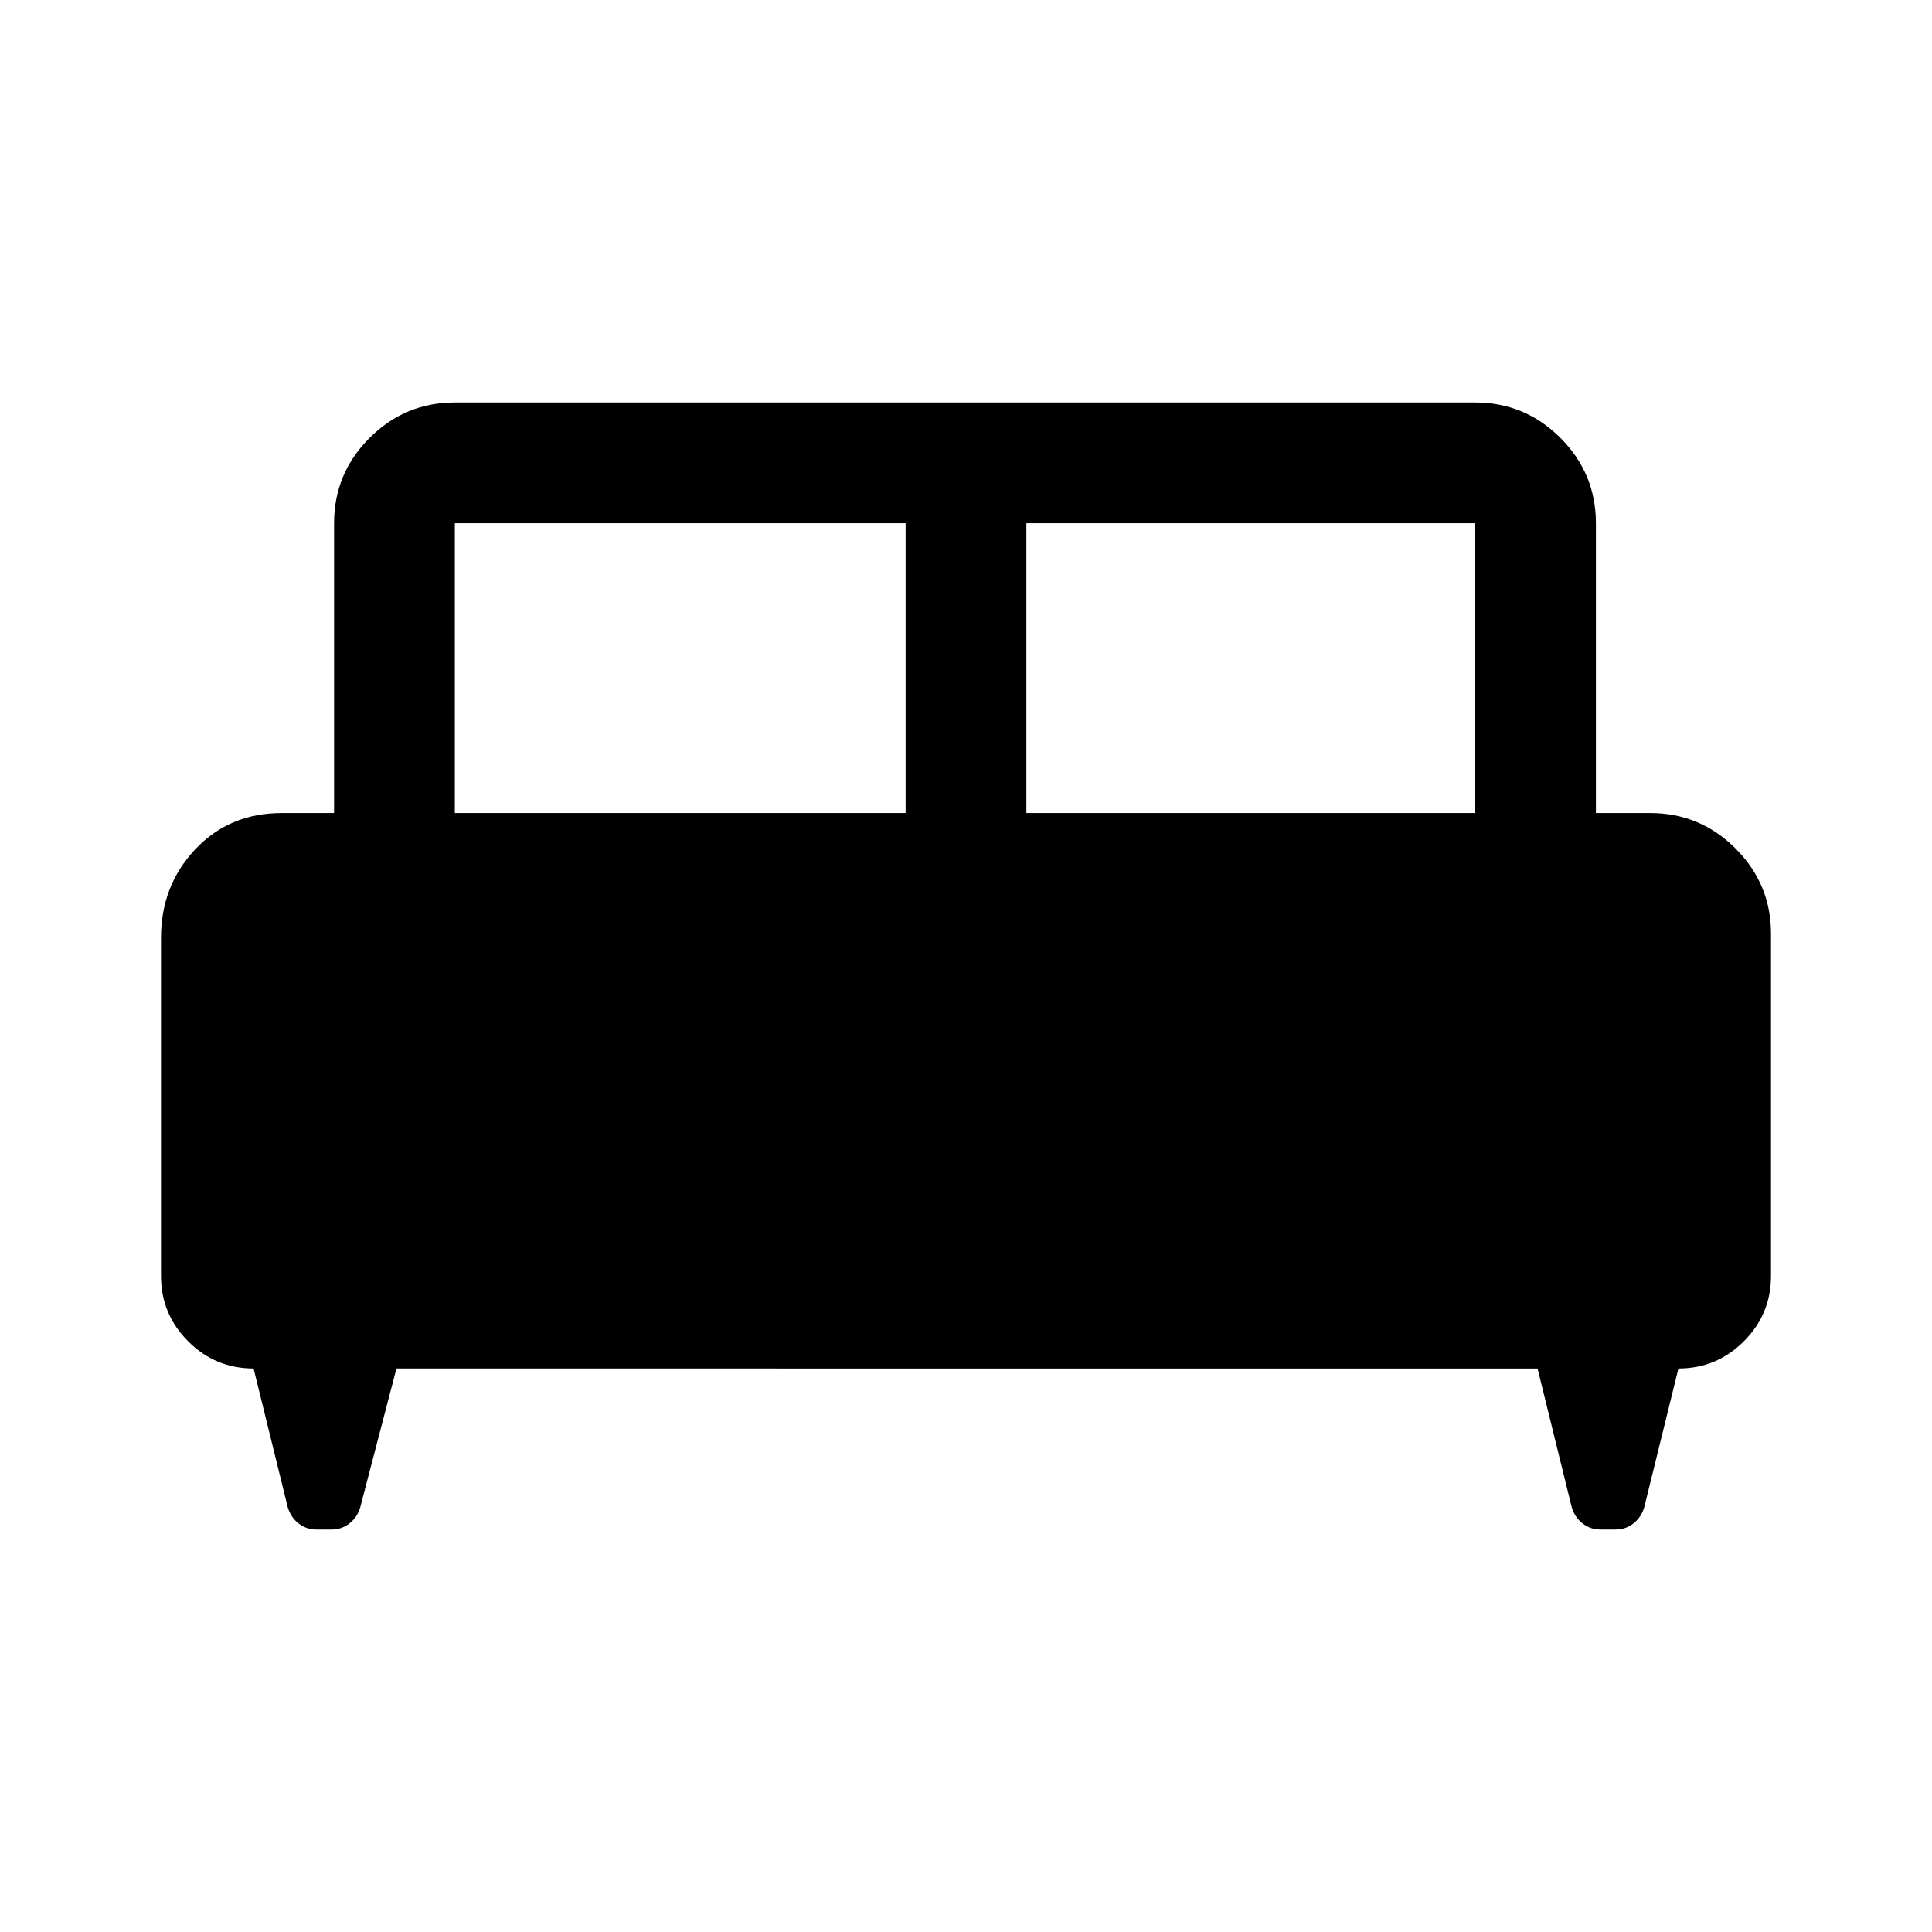 <svg xmlns="http://www.w3.org/2000/svg" width="48" height="48" viewBox="0 -960 960 960" fill="currentColor"><path d="M80-494q0-25.9 17-43.95Q114-556 140-556h26v-144q0-24.75 17.63-42.38Q201.25-760 226-760h507q24.75 0 42.38 17.62Q793-724.75 793-700v144h27q24.75 0 42.38 17.62Q880-520.75 880-496v170q0 19-13.5 32.5T834-280l-17 69q-1.56 5.08-5.44 8.04Q807.67-200 803-200h-8q-4.67 0-8.56-2.96-3.88-2.96-5.44-8.04l-17-69H197l-18 69q-1.56 5.08-5.44 8.04Q169.67-200 165-200h-8q-4.67 0-8.56-2.96-3.88-2.96-5.44-8.04l-17-69q-19 0-32.5-13.5T80-326v-168Zm430-62h223v-144H510v144Zm-284 0h224v-144H226v144Z"/></svg>
